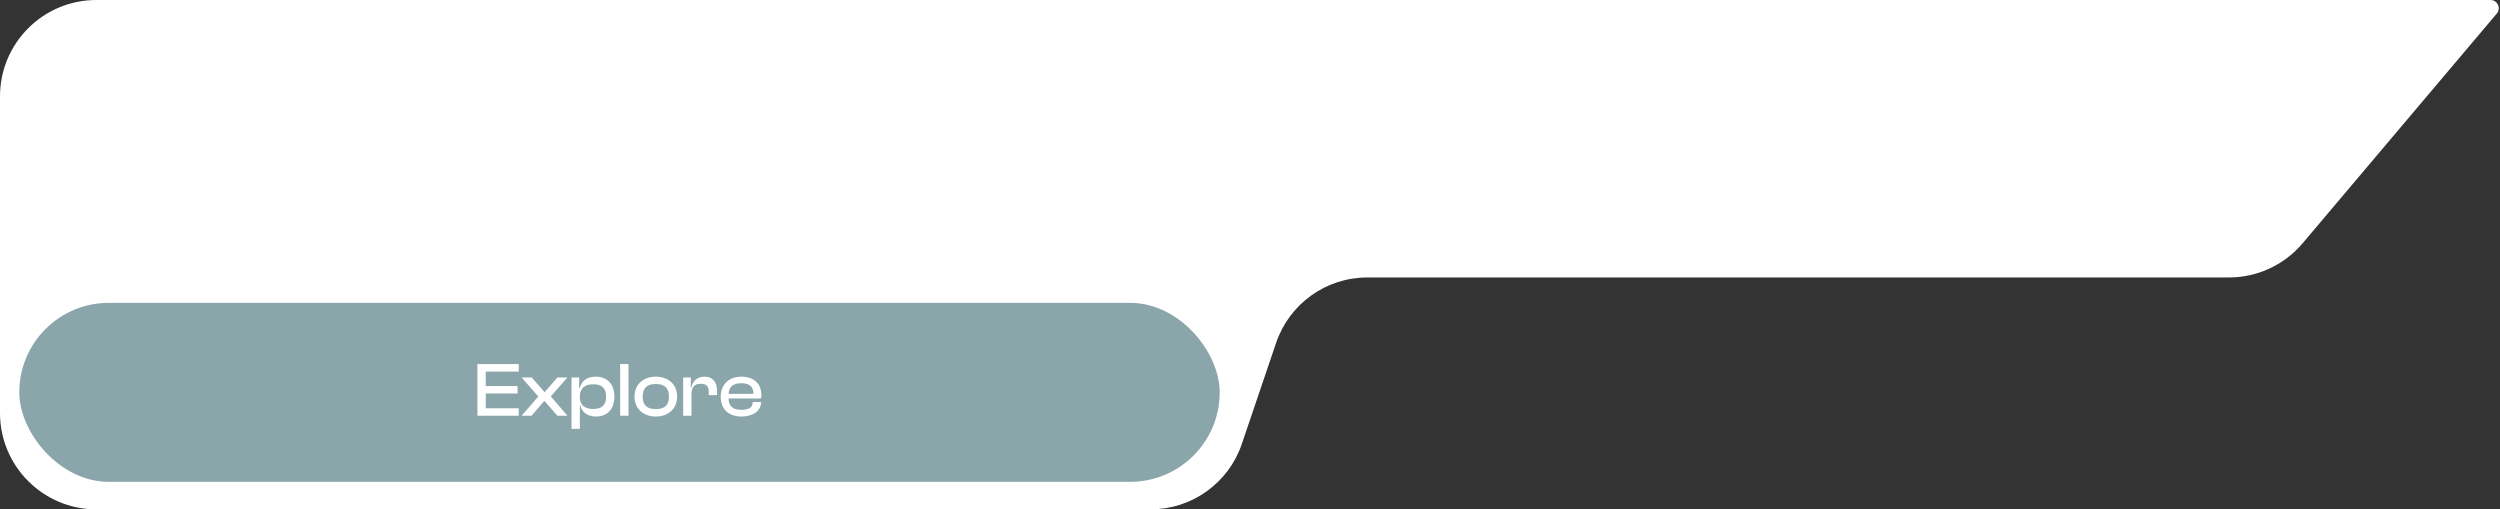 <svg width="908" height="185" viewBox="0 0 908 185" fill="none" xmlns="http://www.w3.org/2000/svg">
<rect x="0" y="0" width="908" height="185" fill="#333333" stroke="none"/>
<g clip-path="url(#clip0_826_9560)">
<path d="M0 35C0 15.67 15.67 0 35 0H904.536C907.089 0 908.475 2.987 906.827 4.937L836.299 88.368C829.649 96.234 819.871 100.772 809.57 100.772H658.947H496.624C481.626 100.772 468.295 110.328 463.478 124.532L451.03 161.24C446.213 175.444 432.882 185 417.884 185H35C15.67 185 0 169.33 0 150V35Z" fill="white"/>
<rect x="7" y="110" width="436" height="65" rx="32.5" fill="#8AA6AA"/>
<path d="M188.408 151H173.4V132.24H188.408V134.956H176.424V140.22H187.988V142.908H176.424V148.284H188.408V151ZM193.059 151H189.447L195.439 144.112V143.944L189.447 137.084H193.115L197.735 142.348H197.903L202.467 137.084H206.107L200.115 143.888V144.056L206.107 151H202.439L197.819 145.68H197.623L193.059 151ZM210.604 155.76H207.58V137.084H210.352V140.948H210.604C211.164 138.372 213.124 136.804 216.4 136.804C220.712 136.804 223.148 139.744 223.148 144.056C223.148 148.368 220.768 151.28 216.428 151.28C213.292 151.28 211.276 149.628 210.716 147.08H210.604V155.76ZM210.604 144.28C210.604 147.136 212.424 148.536 215.392 148.536C218.388 148.536 220.124 147.388 220.124 144.056C220.124 140.696 218.36 139.576 215.448 139.576C212.34 139.576 210.604 141.032 210.604 144.028V144.28ZM228.268 151H225.244V132.24H228.268V151ZM238.18 151.28C233.56 151.28 230.452 148.34 230.452 144.056C230.452 139.716 233.56 136.804 238.18 136.804C242.828 136.804 245.936 139.716 245.936 144.056C245.936 148.34 242.828 151.28 238.18 151.28ZM238.18 148.592C241.568 148.592 242.968 146.996 242.968 144.056C242.968 141.088 241.568 139.464 238.18 139.464C234.82 139.464 233.42 141.088 233.42 144.056C233.42 146.996 234.82 148.592 238.18 148.592ZM251.154 151H248.13V137.084H250.902V140.836H251.098C251.518 138.596 253.03 136.804 255.886 136.804C259.05 136.804 260.422 139.072 260.422 141.704V143.524H257.426V142.292C257.426 140.304 256.586 139.38 254.514 139.38C252.134 139.38 251.154 140.696 251.154 143.188V151ZM269.322 151.28C264.758 151.28 261.762 148.704 261.762 144.056C261.762 139.716 264.73 136.804 269.266 136.804C273.578 136.804 276.518 139.184 276.518 143.412C276.518 143.916 276.49 144.308 276.406 144.728H264.59C264.702 147.416 266.018 148.844 269.238 148.844C272.15 148.844 273.354 147.892 273.354 146.24V146.016H276.378V146.268C276.378 149.236 273.466 151.28 269.322 151.28ZM269.21 139.184C266.13 139.184 264.786 140.556 264.618 143.048H273.662V142.992C273.662 140.416 272.178 139.184 269.21 139.184Z" fill="white"/>
</g>
<defs>
<clipPath id="clip0_826_9560">
<rect width="908" height="185" fill="white"/>
</clipPath>
</defs>
</svg>
